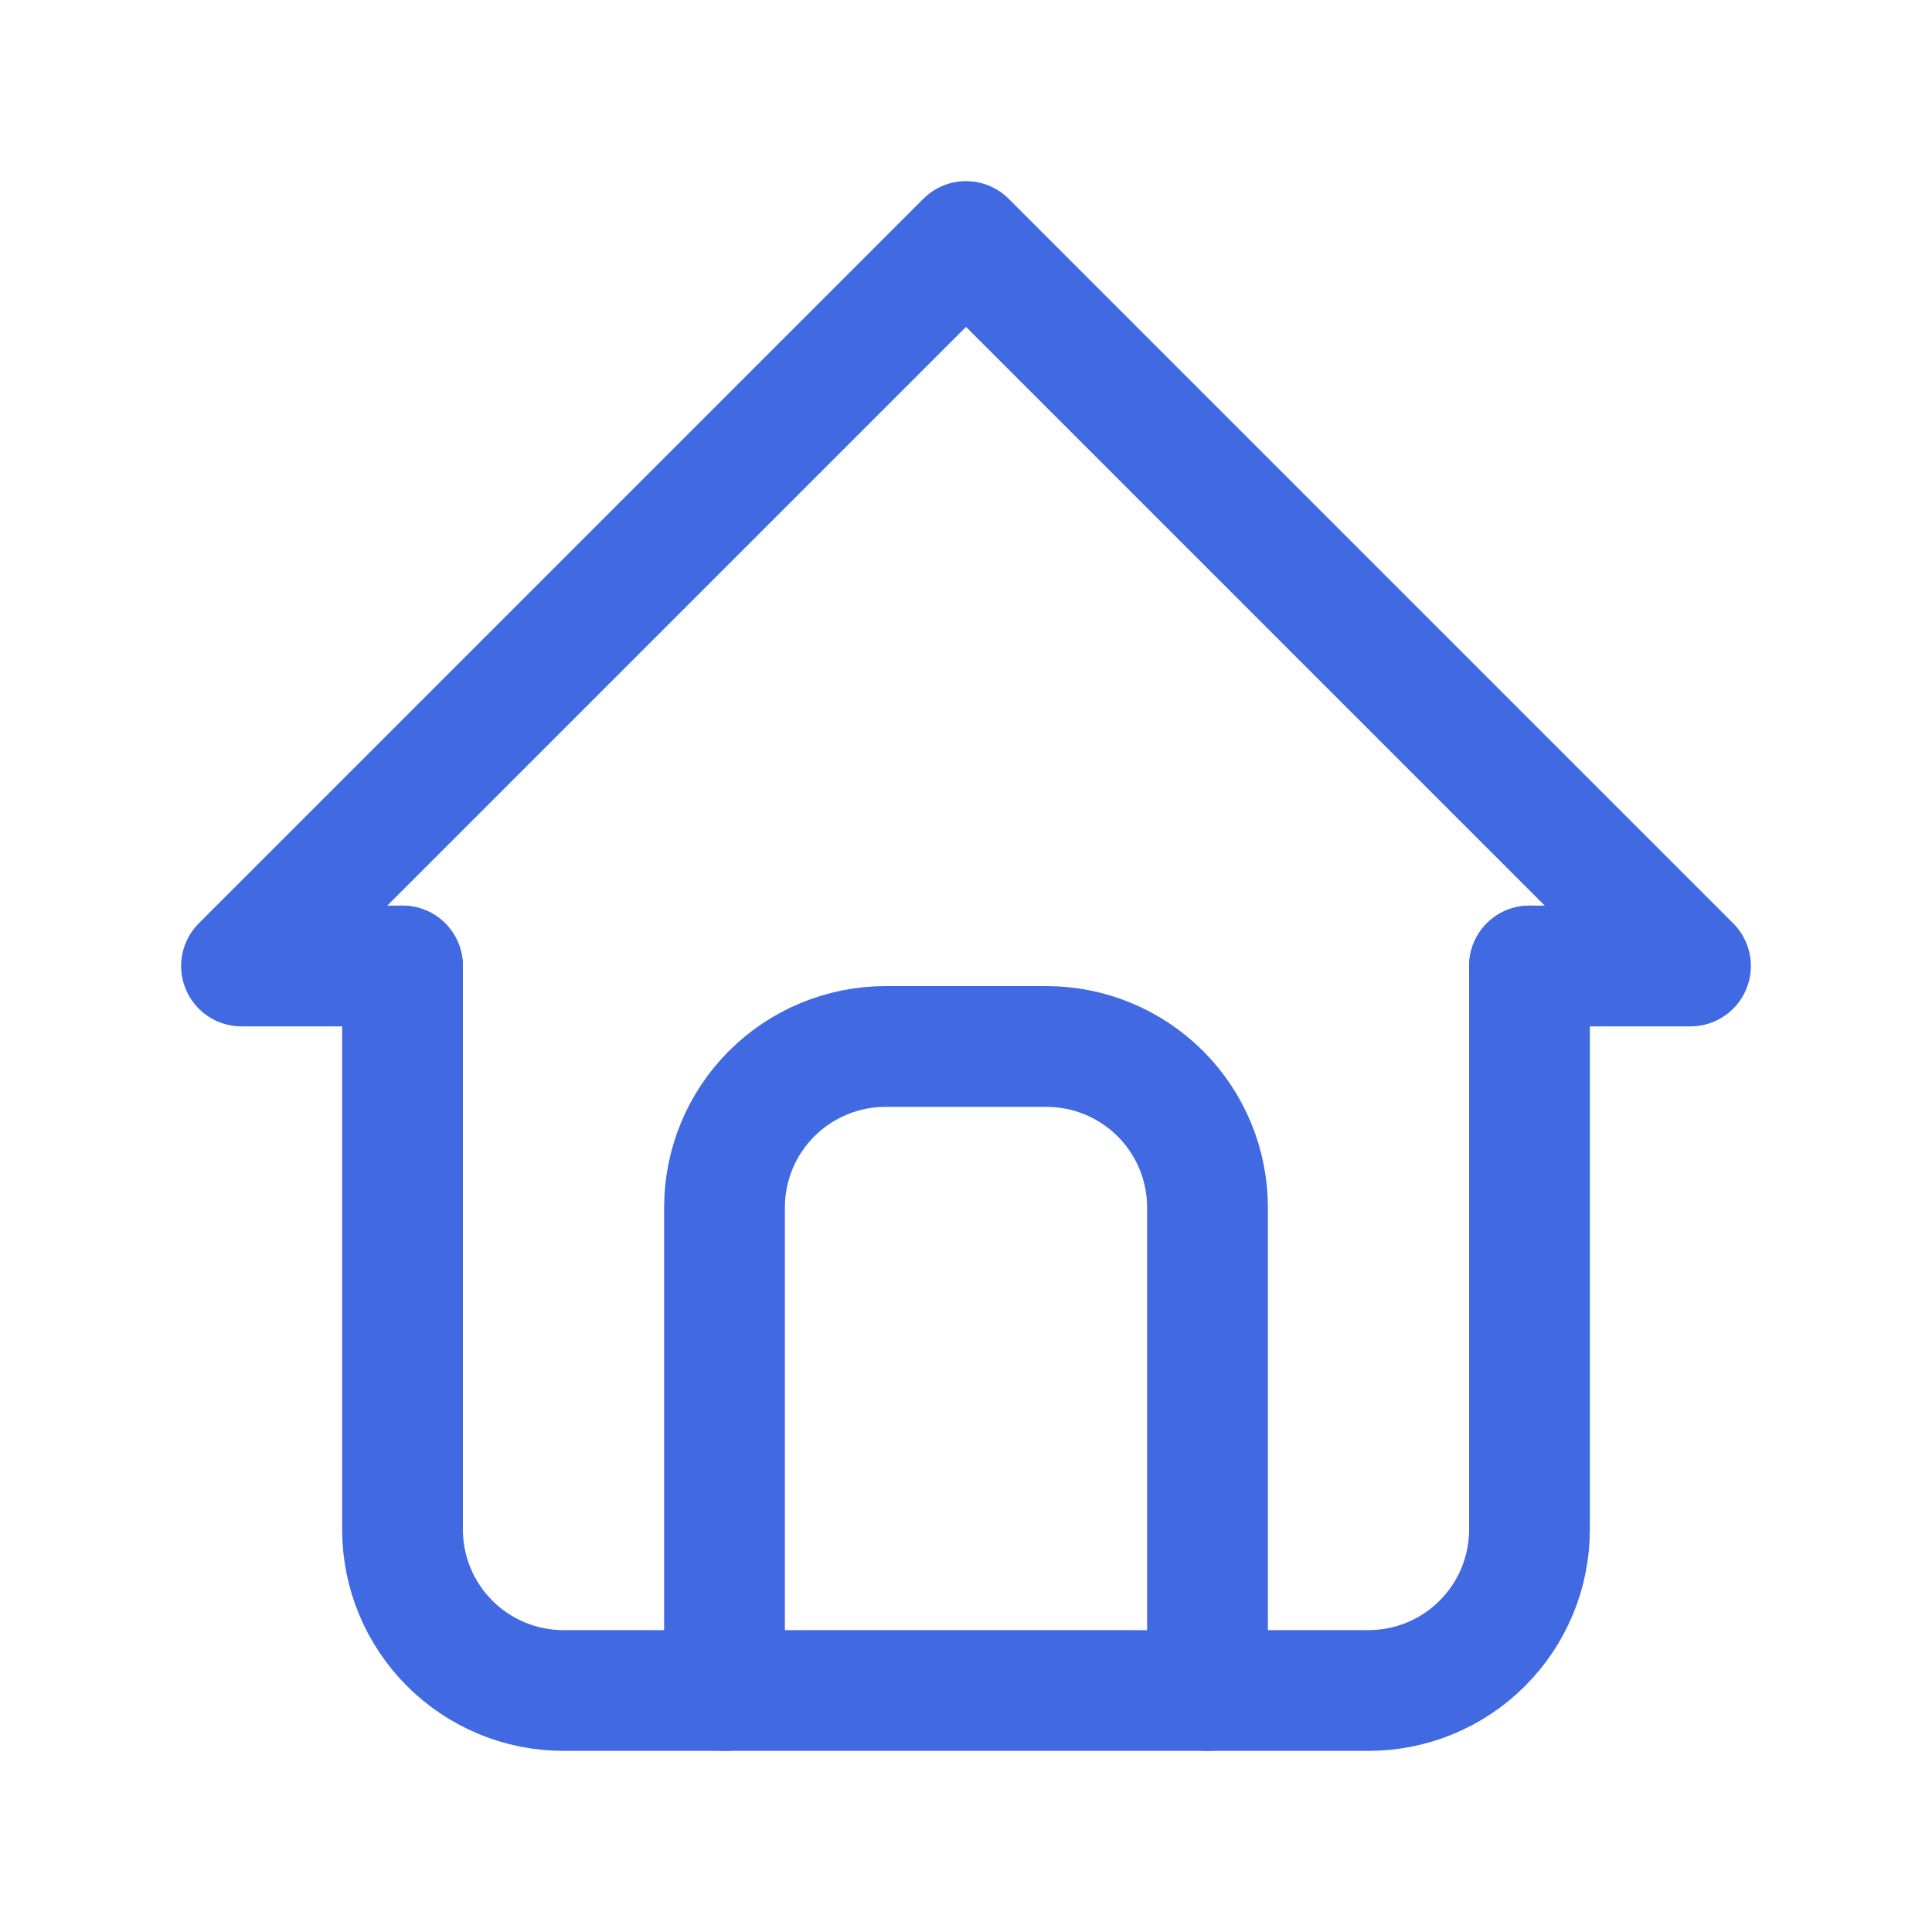 <svg width="44" height="44" viewBox="0 0 44 44" fill="none" xmlns="http://www.w3.org/2000/svg">
<g clip-path="url(#clip0_48_44)">
<path d="M9.167 22H5.5L22 5.5L38.5 22H34.833" stroke="#4169E1" stroke-width="2.75" stroke-linecap="round" stroke-linejoin="round"/>
<path d="M9.167 22V34.833C9.167 35.806 9.553 36.738 10.241 37.426C10.928 38.114 11.861 38.5 12.833 38.5H31.167C32.139 38.5 33.072 38.114 33.759 37.426C34.447 36.738 34.833 35.806 34.833 34.833V22" stroke="#4169E1" stroke-width="2.75" stroke-linecap="round" stroke-linejoin="round"/>
<path d="M16.5 38.5V27.5C16.5 26.527 16.886 25.595 17.574 24.907C18.262 24.22 19.194 23.833 20.167 23.833H23.833C24.806 23.833 25.738 24.22 26.426 24.907C27.114 25.595 27.5 26.527 27.5 27.5V38.5" stroke="#4169E1" stroke-width="2.75" stroke-linecap="round" stroke-linejoin="round"/>
</g>
<defs>
<clipPath id="clip0_48_44">
<rect width="44" height="44" fill="white"/>
</clipPath>
</defs>
</svg>

